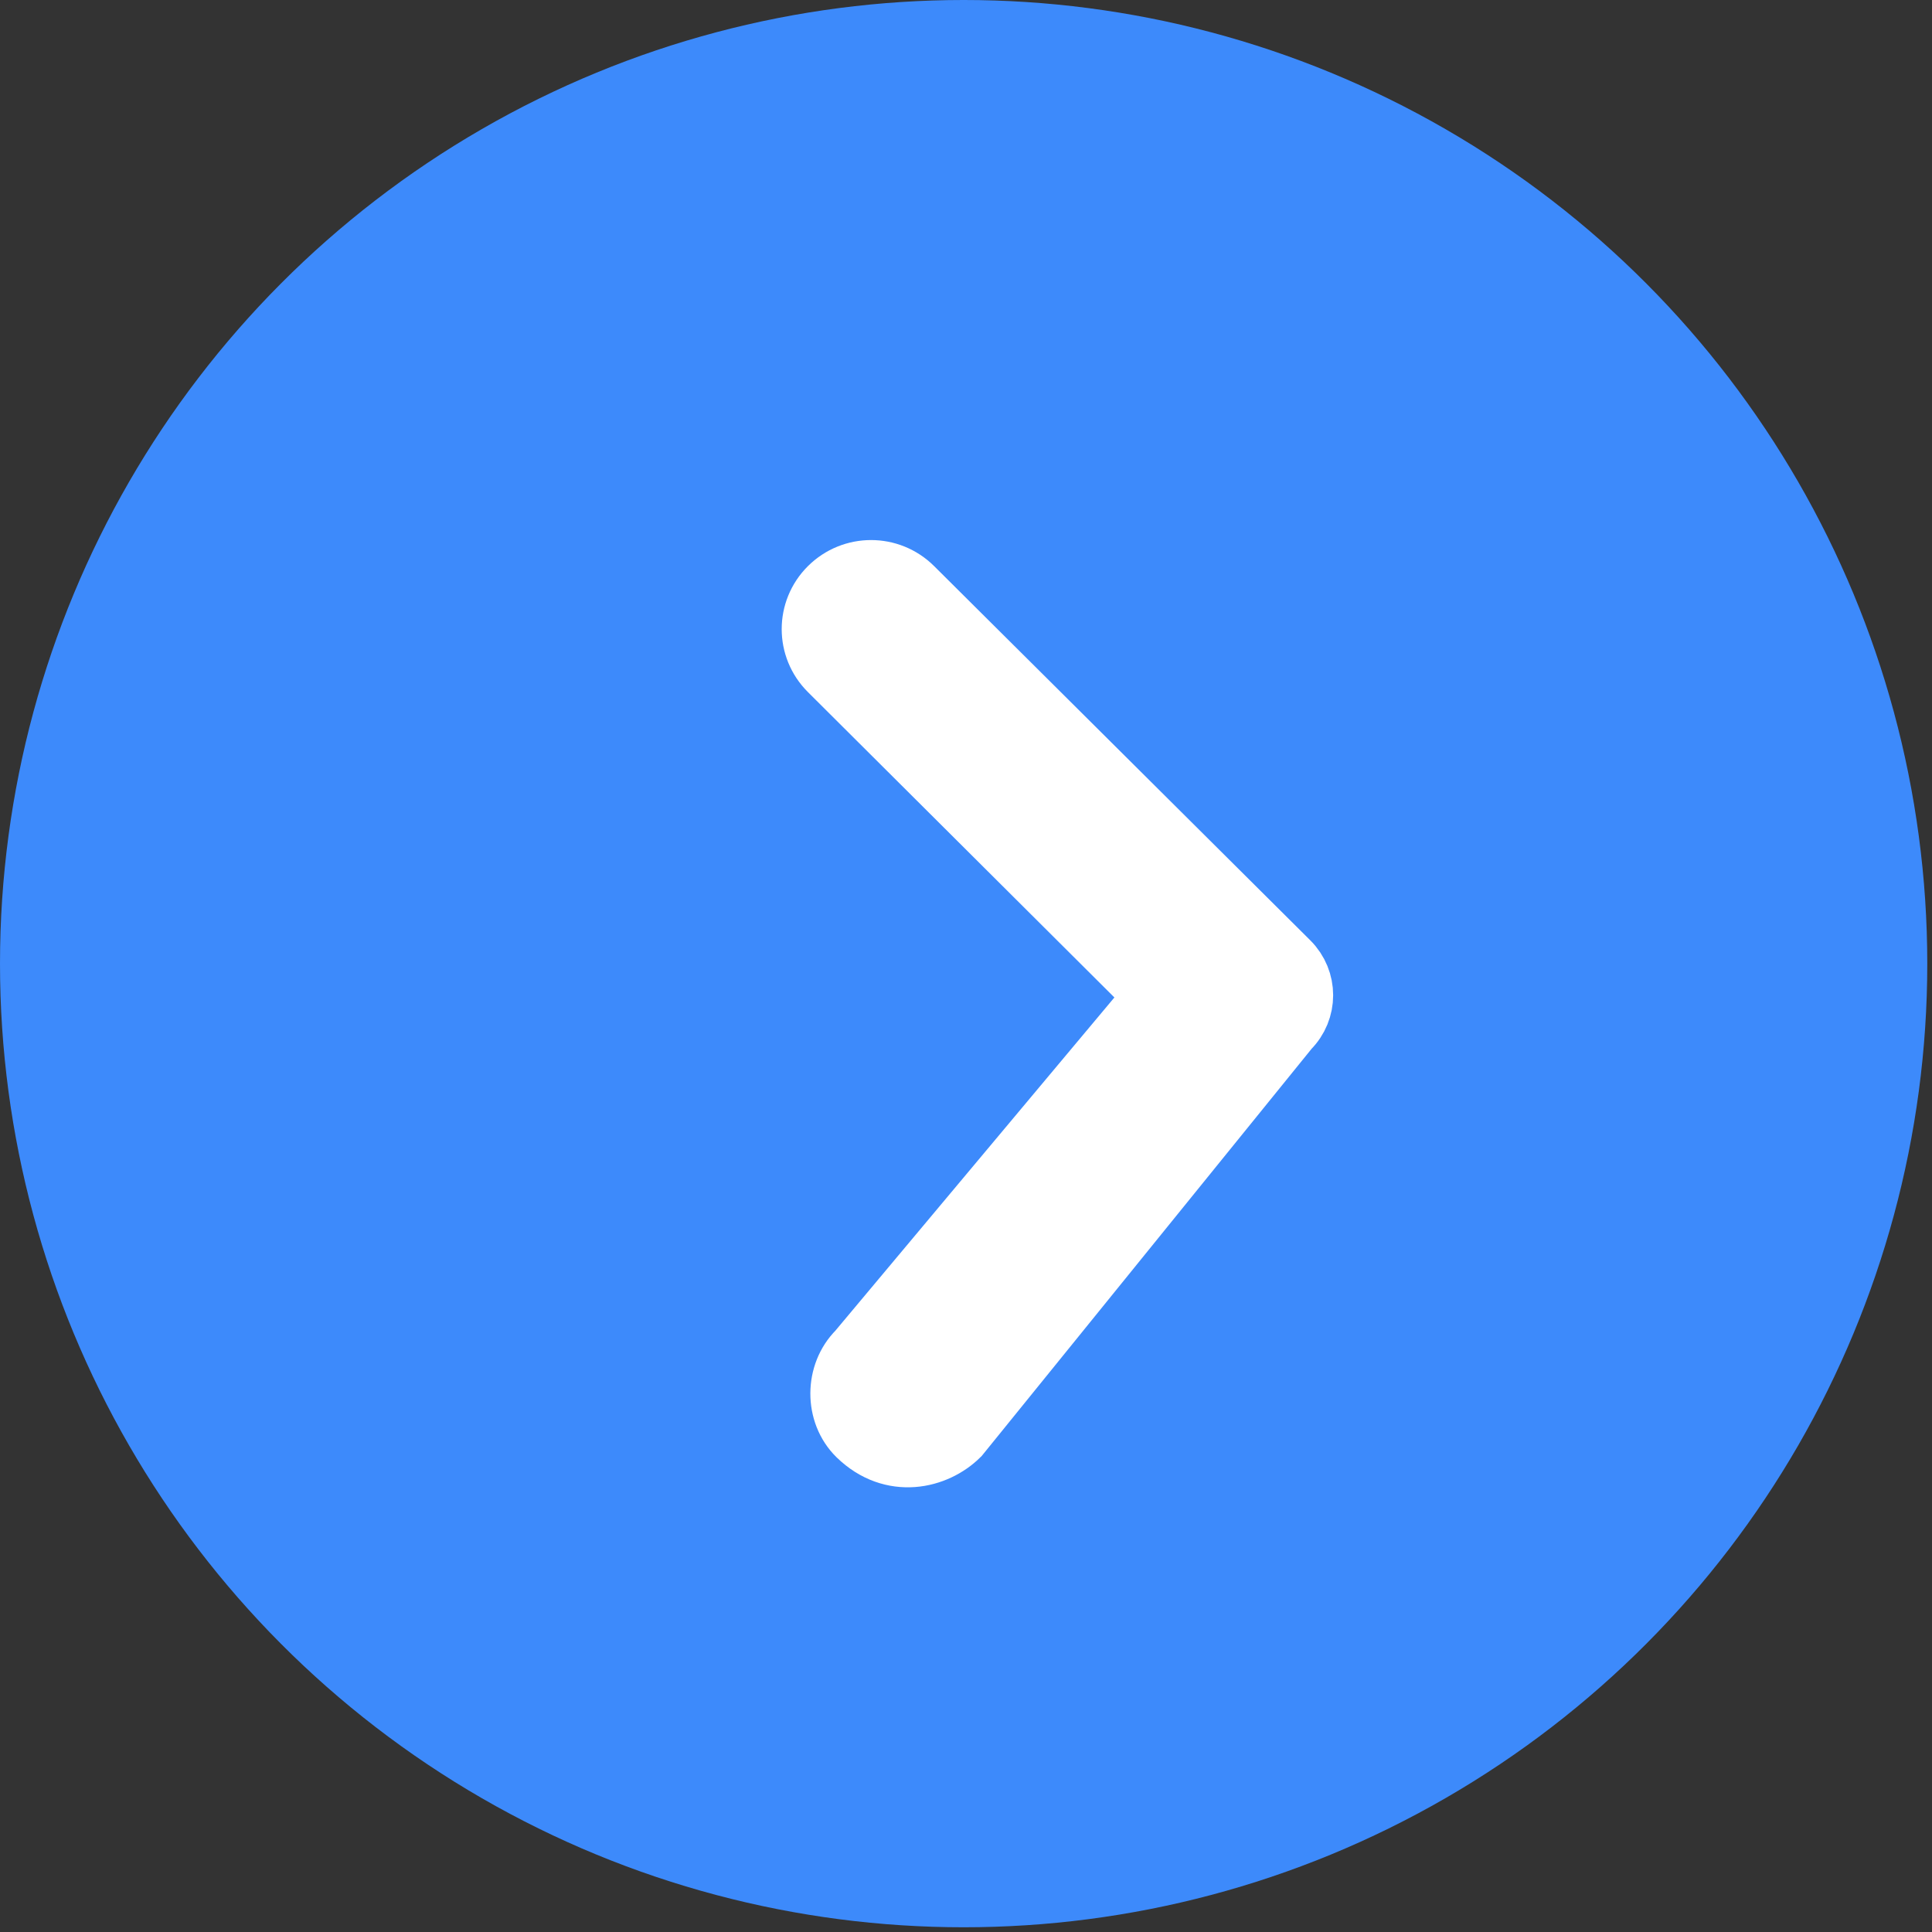 <svg width="36" height="36" viewBox="0 0 36 36" fill="none" xmlns="http://www.w3.org/2000/svg">
<rect x="0" y="0" width="36" height="36" fill="#333333" stroke="none"/>
<circle cx="17.956" cy="17.956" r="17.956" fill="#3D8AFB"/>
<path d="M16.015 26.721C16.637 27.326 17.428 27.132 17.841 26.721L23.986 19.136C24.315 18.809 24.315 18.28 23.986 17.953L16.977 10.98C16.564 10.569 15.898 10.569 15.484 10.98C15.071 11.391 15.071 12.054 15.484 12.465L21.59 18.549L16.015 25.207C15.61 25.609 15.602 26.318 16.015 26.721Z" fill="white" stroke="white" stroke-width="1.217"/>
</svg>
